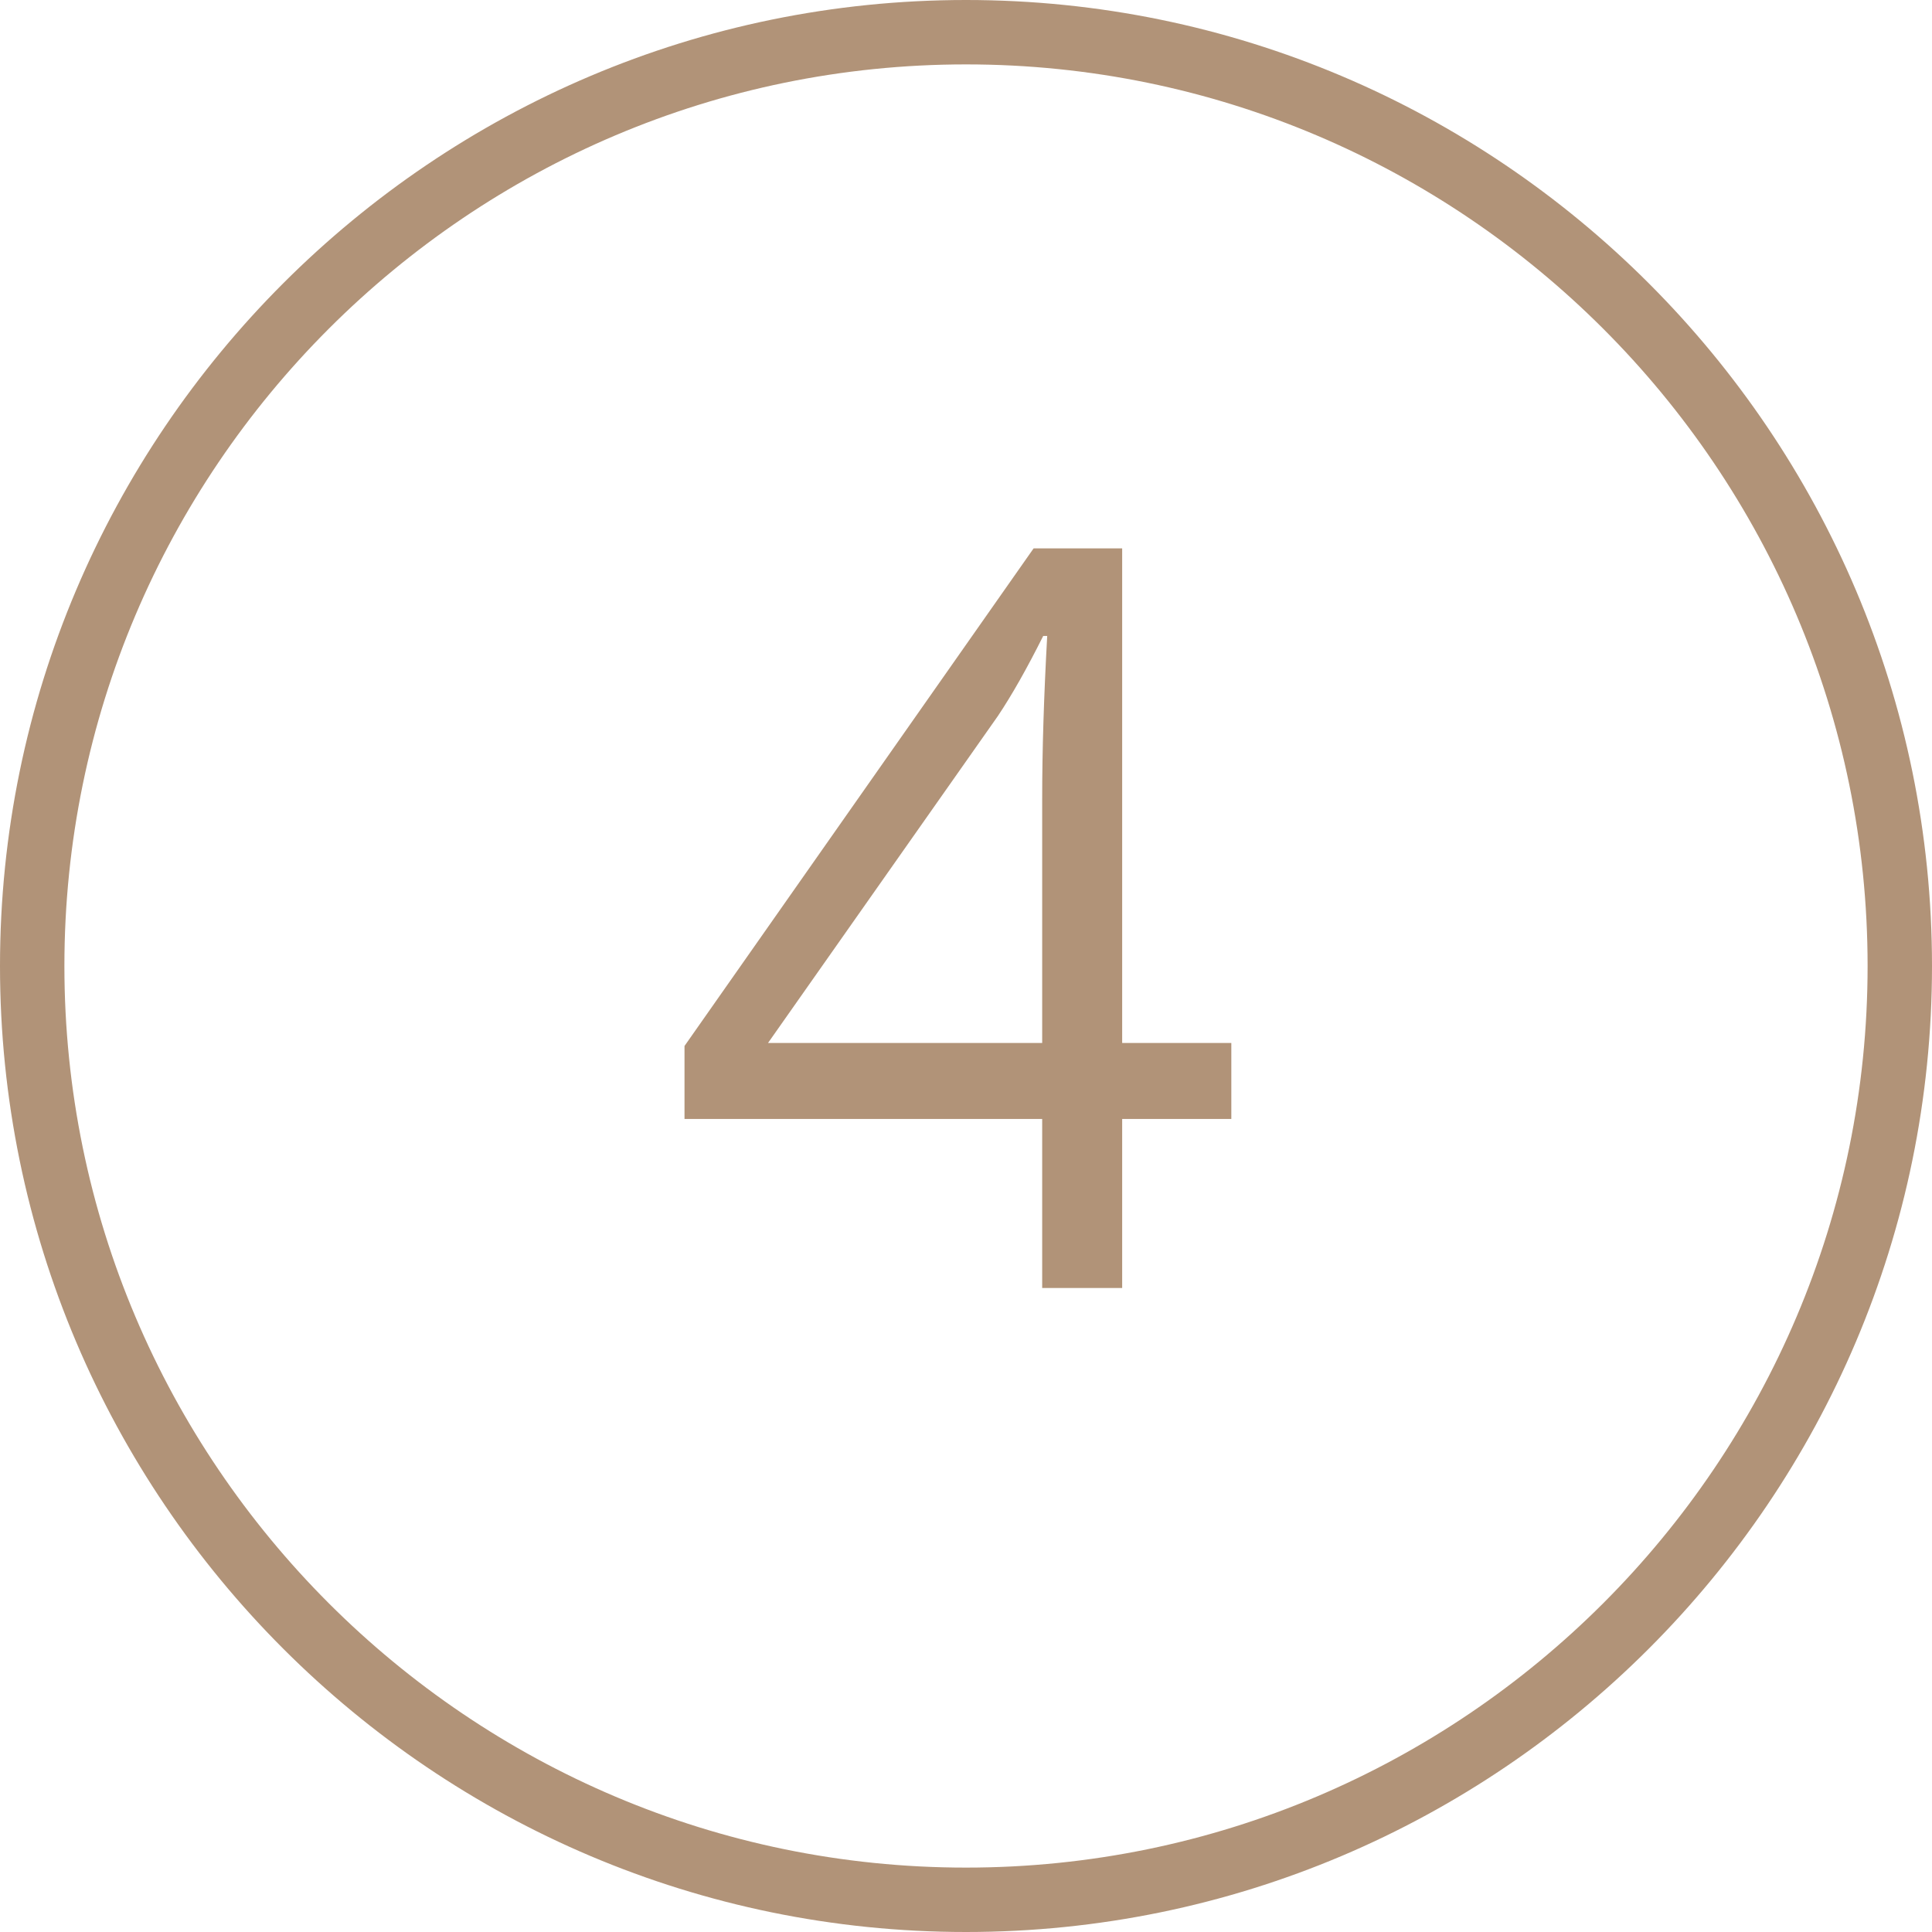 <?xml version="1.0" encoding="utf-8"?>
<!-- Generator: Adobe Illustrator 17.0.0, SVG Export Plug-In . SVG Version: 6.00 Build 0)  -->
<!DOCTYPE svg PUBLIC "-//W3C//DTD SVG 1.1//EN" "http://www.w3.org/Graphics/SVG/1.1/DTD/svg11.dtd">
<svg version="1.1" id="Camada_1" xmlns="http://www.w3.org/2000/svg" xmlns:xlink="http://www.w3.org/1999/xlink" x="0px" y="0px"
	 width="30px" height="30px" viewBox="0 0 30 30" enable-background="new 0 0 30 30" xml:space="preserve">
<title>Tracker/Active Copy</title>
<desc>Created with Sketch.</desc>
<g id="Symbols">
	<g id="Welcome_x2F_1" transform="translate(-787, -220)">
		<g id="_x32_-copy-5" transform="translate(787, 220)">
			<g id="Tracker_x2F_Active-Copy">
				<g id="Oval">
					<path fill="#B19378" d="M15,30C6.729,30,0,23.271,0,15C0,6.729,6.729,0,15,0c8.271,0,15,6.729,15,15C30,23.271,23.271,30,15,30
						z M15,1C7.28,1,1,7.28,1,15s6.28,14,14,14s14-6.28,14-14S22.72,1,15,1z"/>
				</g>
				<g enable-background="new    ">
					<path fill="#B19378" d="M19.12,17.375h-1.695V20h-1.242v-2.625h-5.554v-1.133l5.421-7.727h1.375v7.68h1.695V17.375z
						 M16.183,16.195v-3.797c0-0.745,0.026-1.586,0.078-2.523h-0.062c-0.25,0.5-0.484,0.914-0.703,1.242l-3.57,5.078H16.183z"/>
				</g>
			</g>
		</g>
	</g>
</g>
</svg>
